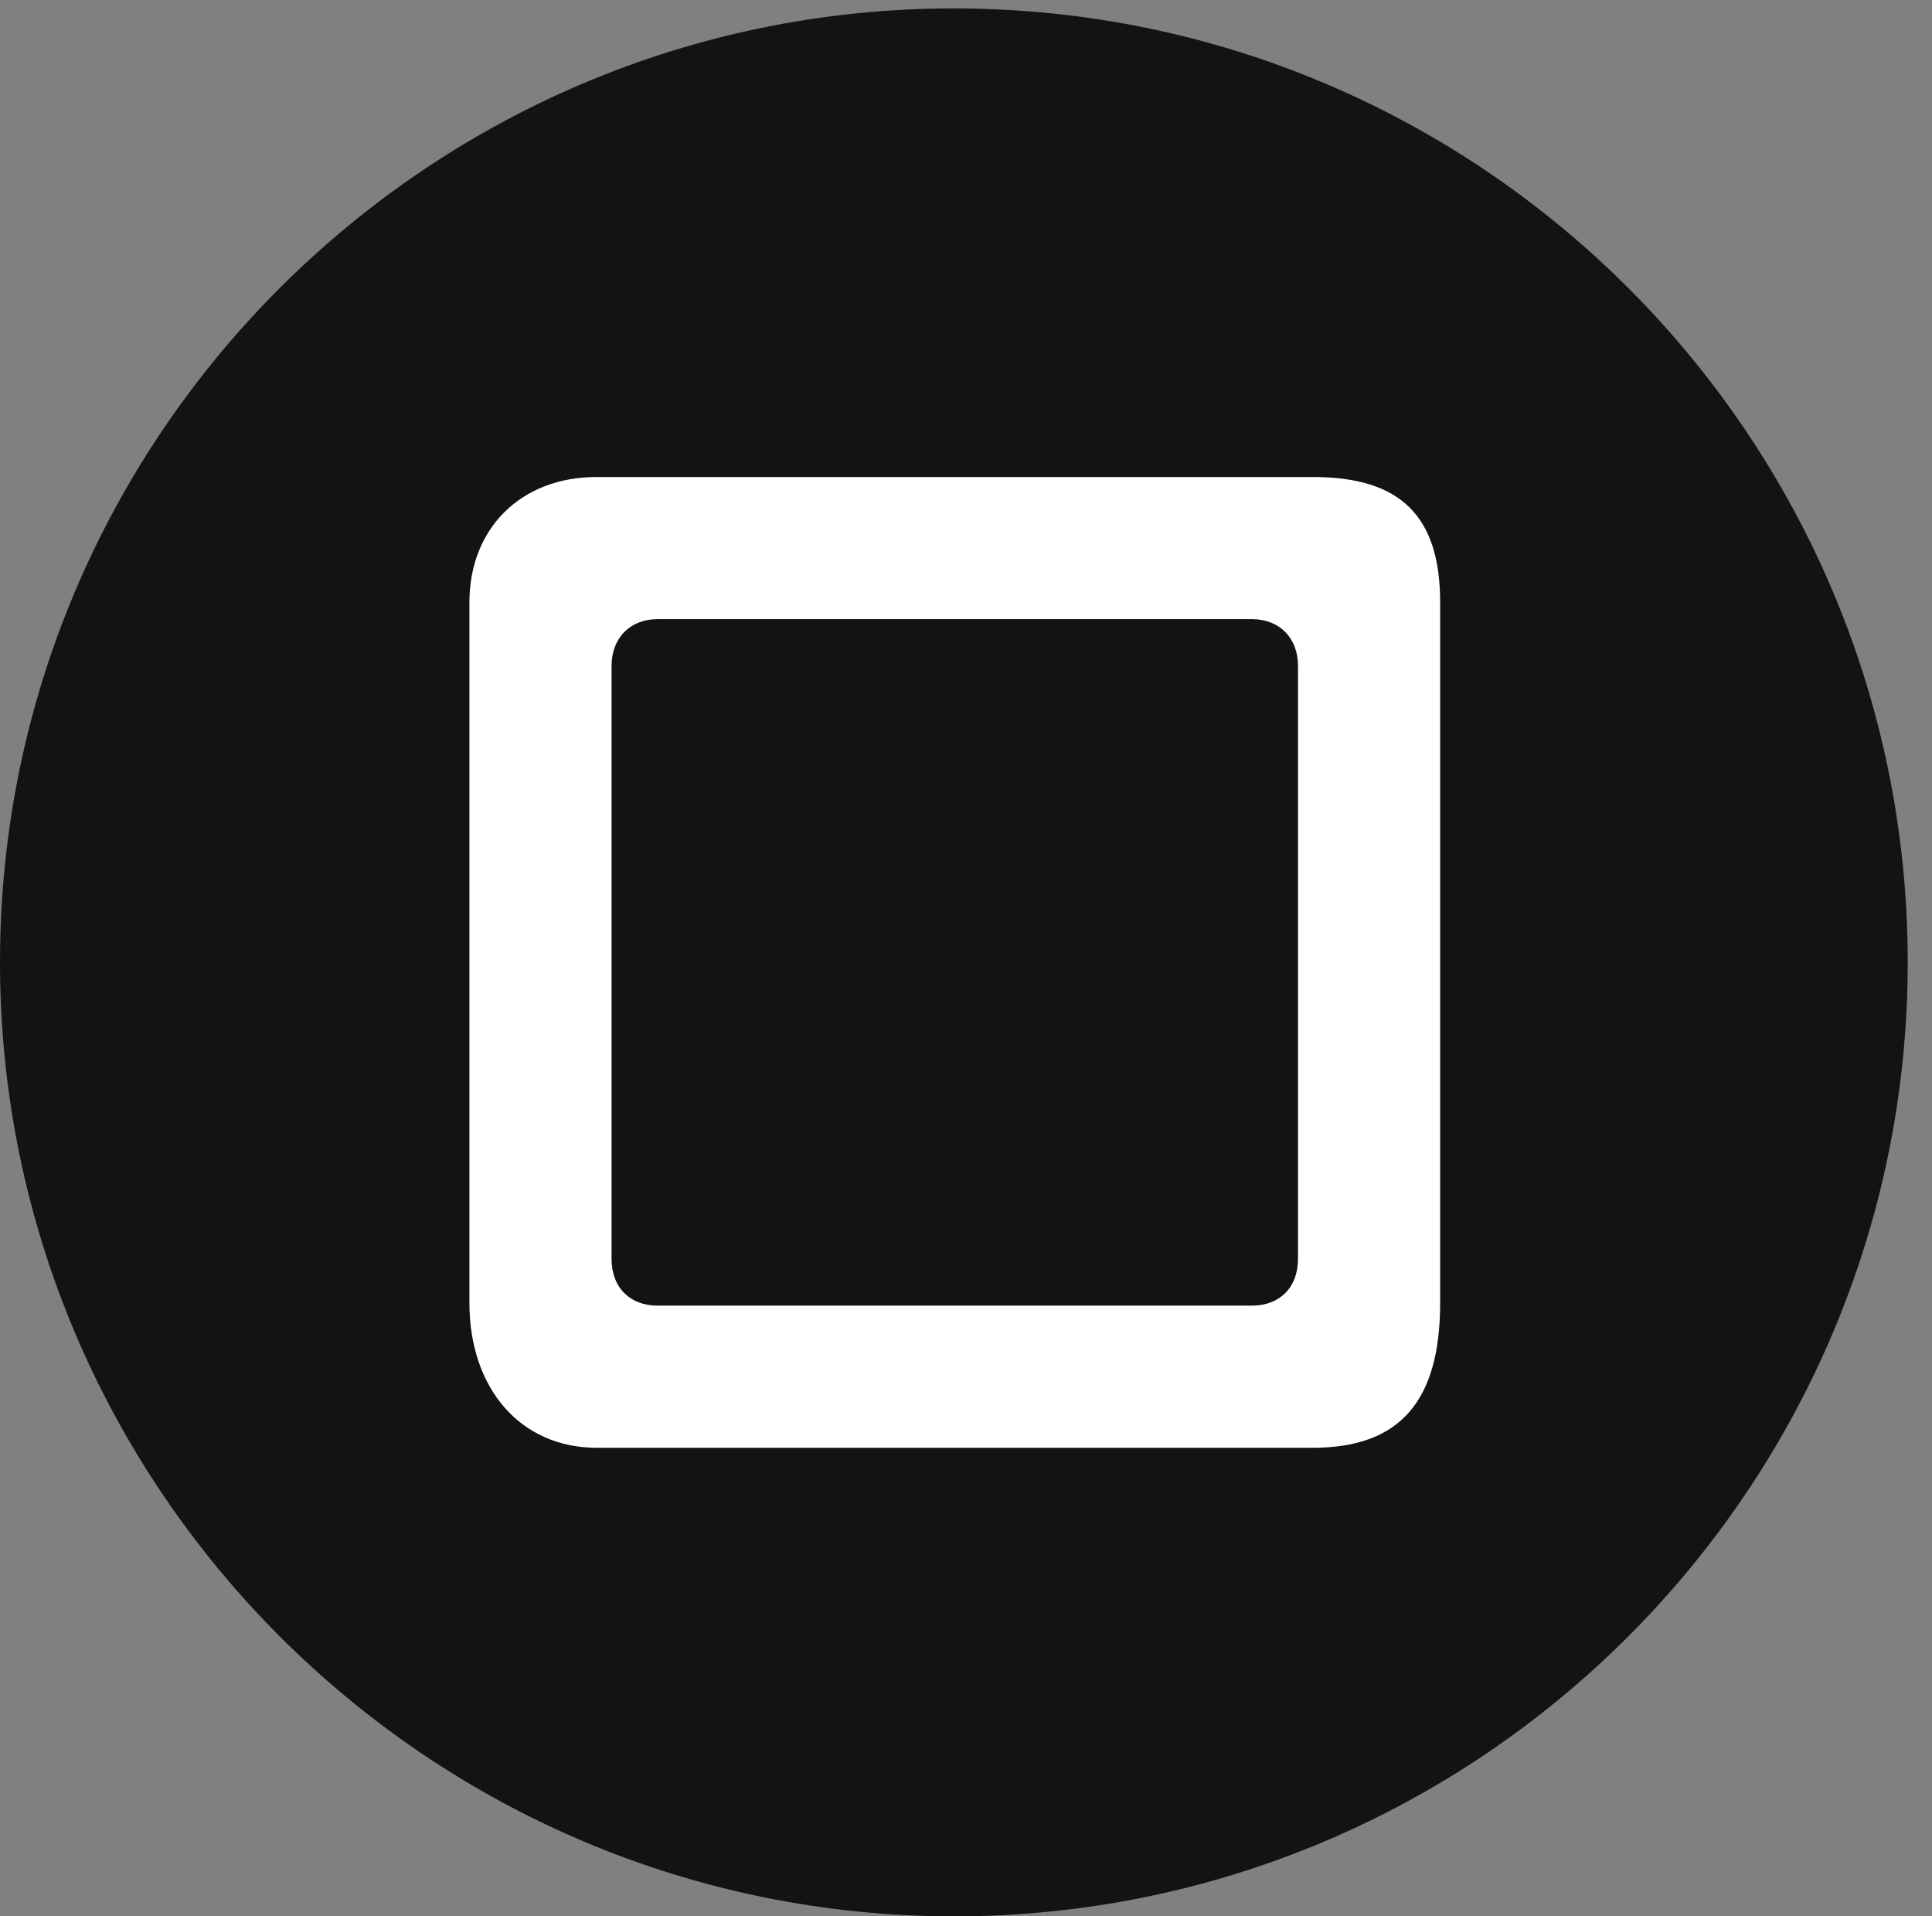 <?xml version="1.0" encoding="UTF-8"?>
<!--Generator: Apple Native CoreSVG 326-->
<!DOCTYPE svg
PUBLIC "-//W3C//DTD SVG 1.1//EN"
       "http://www.w3.org/Graphics/SVG/1.1/DTD/svg11.dtd">
<svg version="1.1" xmlns="http://www.w3.org/2000/svg" xmlns:xlink="http://www.w3.org/1999/xlink" viewBox="0 0 28.246 28.014">
 <rect x="0" y="0" width="28.246" height="28.014" fill="#808080" stroke="none"/>
 <g>
  <rect height="28.014" opacity="0" width="28.246" x="0" y="0"/>
  <path d="M13.945 28.014C21.643 28.014 27.891 21.752 27.891 14.068C27.891 6.371 21.643 0.123 13.945 0.123C6.262 0.123 0 6.371 0 14.068C0 21.752 6.262 28.014 13.945 28.014Z" fill="black" fill-opacity="0.85"/>
  <path d="M8.723 21.164C7.615 21.164 6.863 20.303 6.863 19.045L6.863 8.805C6.863 7.725 7.615 6.973 8.723 6.973L19.195 6.973C20.48 6.973 21.055 7.547 21.055 8.805L21.055 19.045C21.055 20.467 20.48 21.164 19.195 21.164ZM9.611 19.086L18.307 19.086C18.703 19.086 18.977 18.826 18.977 18.402L18.977 9.734C18.977 9.324 18.703 9.051 18.307 9.051L9.611 9.051C9.215 9.051 8.941 9.324 8.941 9.734L8.941 18.402C8.941 18.826 9.215 19.086 9.611 19.086Z" fill="white"/>
 </g>
</svg>
